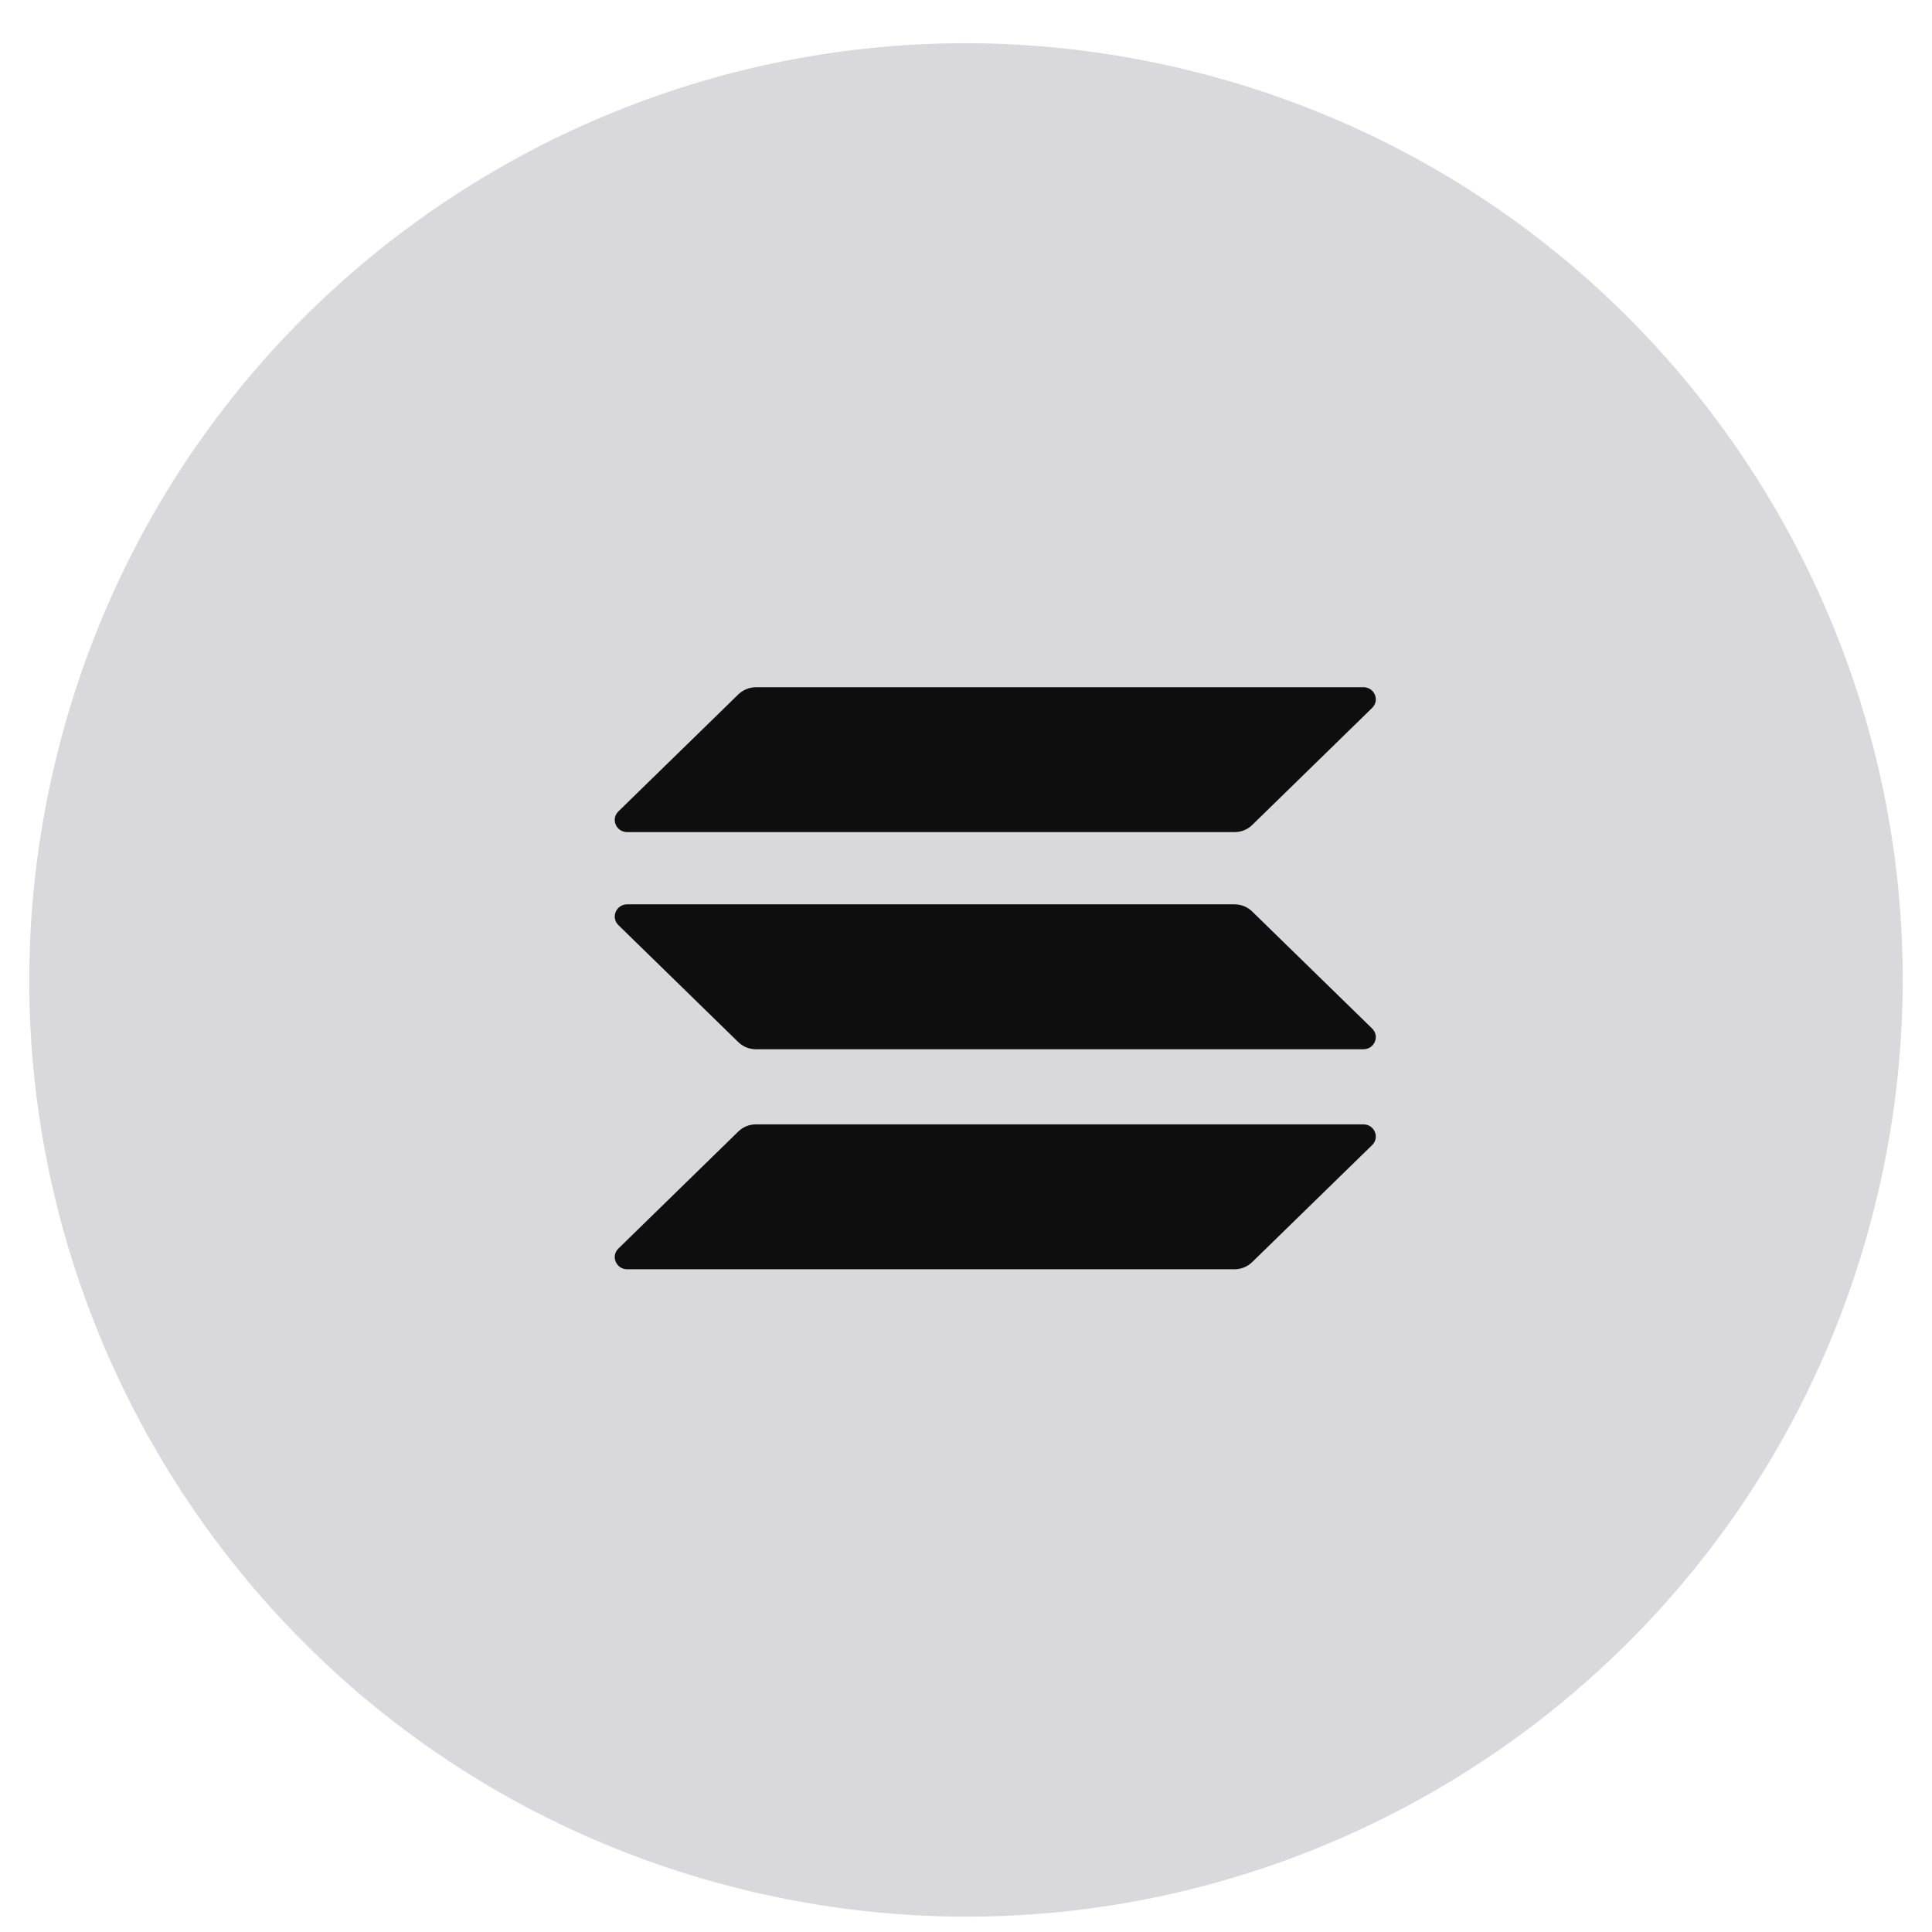 <svg width="33" height="33" viewBox="0 0 33 33" fill="none" xmlns="http://www.w3.org/2000/svg">
<path d="M32.021 20.609C29.884 29.18 21.202 34.397 12.628 32.259C4.058 30.122 -1.159 21.44 0.979 12.869C3.115 4.297 11.798 -0.92 20.369 1.217C28.942 3.354 34.158 12.037 32.021 20.609L32.021 20.609H32.021Z" fill="#D8D8DD"/>
<path d="M12.612 19.326C12.691 19.249 12.798 19.205 12.913 19.205H23.287C23.477 19.205 23.571 19.428 23.437 19.559L21.388 21.558C21.309 21.635 21.202 21.68 21.087 21.68H10.713C10.524 21.68 10.429 21.456 10.563 21.326L12.612 19.326Z" fill="#0E0E0F"/>
<path d="M12.612 11.86C12.694 11.783 12.802 11.738 12.913 11.738H23.287C23.477 11.738 23.571 11.961 23.437 12.092L21.388 14.092C21.309 14.169 21.202 14.213 21.087 14.213H10.713C10.524 14.213 10.429 13.99 10.563 13.859L12.612 11.86Z" fill="#0E0E0F"/>
<path d="M21.388 15.569C21.309 15.492 21.202 15.447 21.087 15.447H10.713C10.524 15.447 10.429 15.671 10.563 15.802L12.612 17.801C12.691 17.878 12.798 17.922 12.913 17.922H23.287C23.477 17.922 23.571 17.699 23.437 17.568L21.388 15.569Z" fill="#0E0E0F"/>
</svg>
